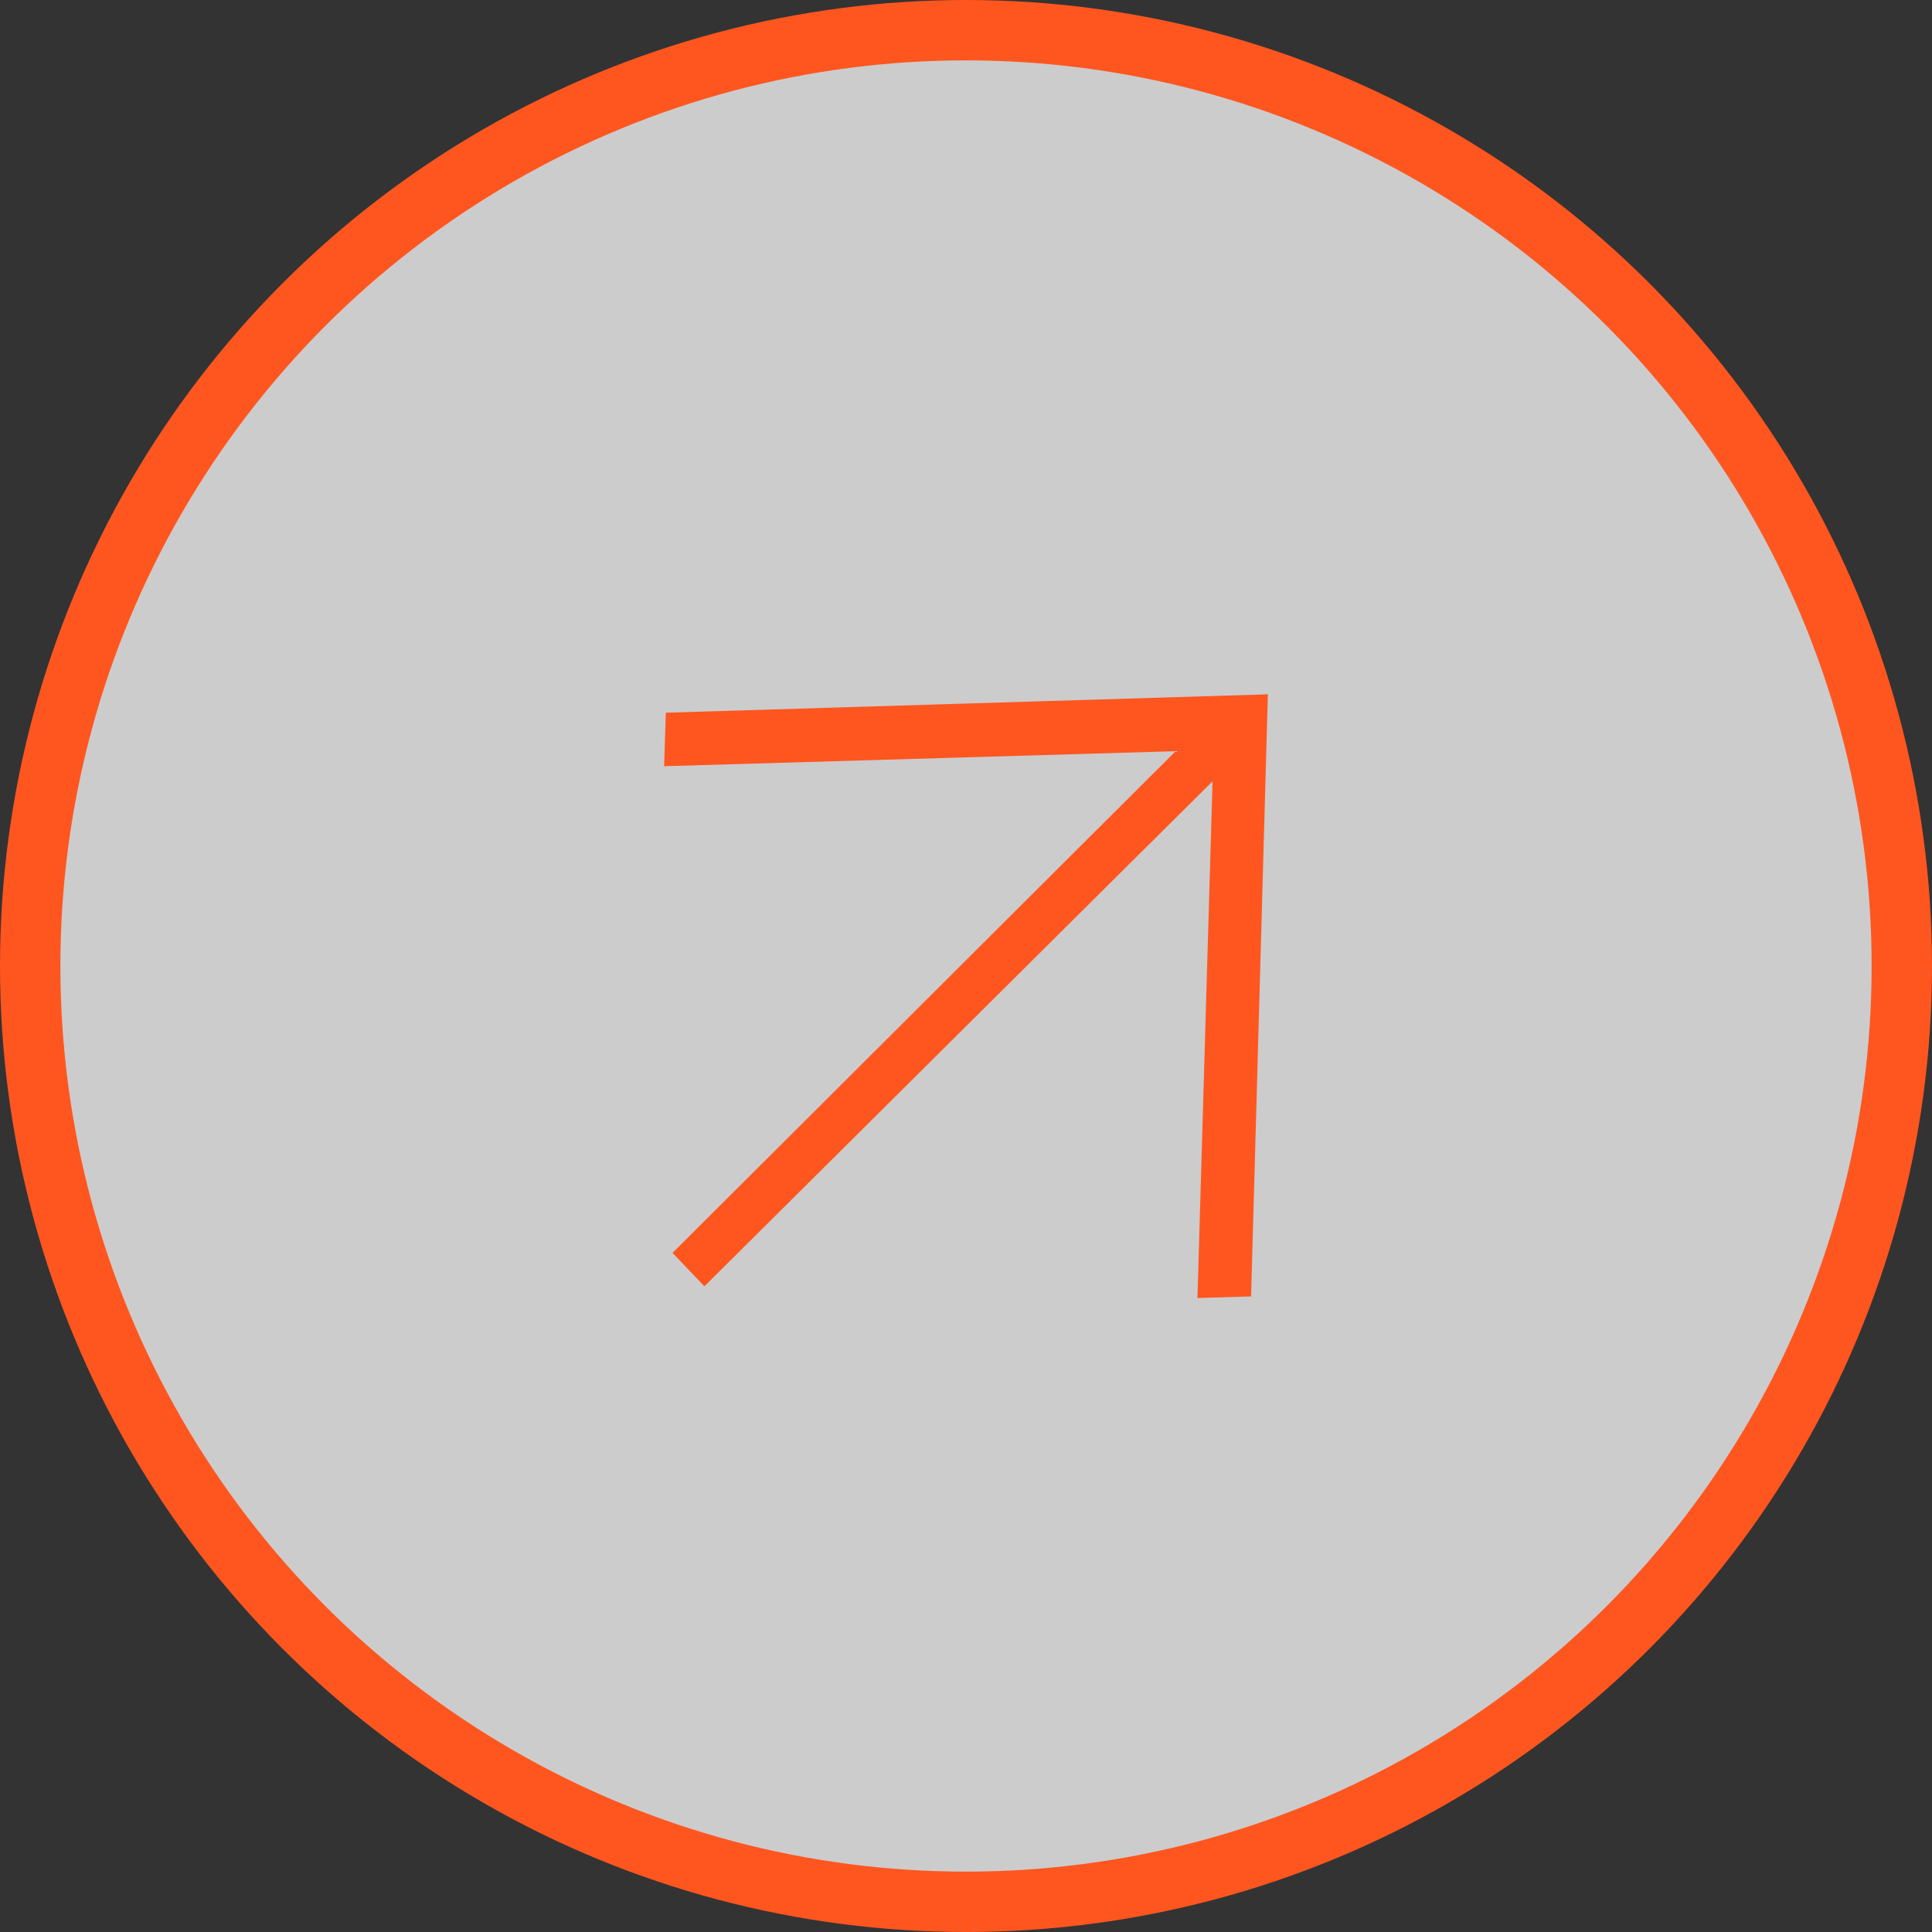 <svg width="64" height="64" viewBox="0 0 64 64" fill="none" xmlns="http://www.w3.org/2000/svg">
<rect x="0" y="0" width="64" height="64" fill="#333333" stroke="none"/>
<circle cx="32" cy="32" r="31" fill="white" fill-opacity="0.75" stroke="#FF5620" stroke-width="2"/>
<path d="M22.056 23.609L22 25.382L38.944 24.884L22.278 41.504L23.333 42.612L40.167 25.881L39.667 43L41.444 42.945L42 23L22.056 23.609Z" fill="#FF5620"/>
</svg>

